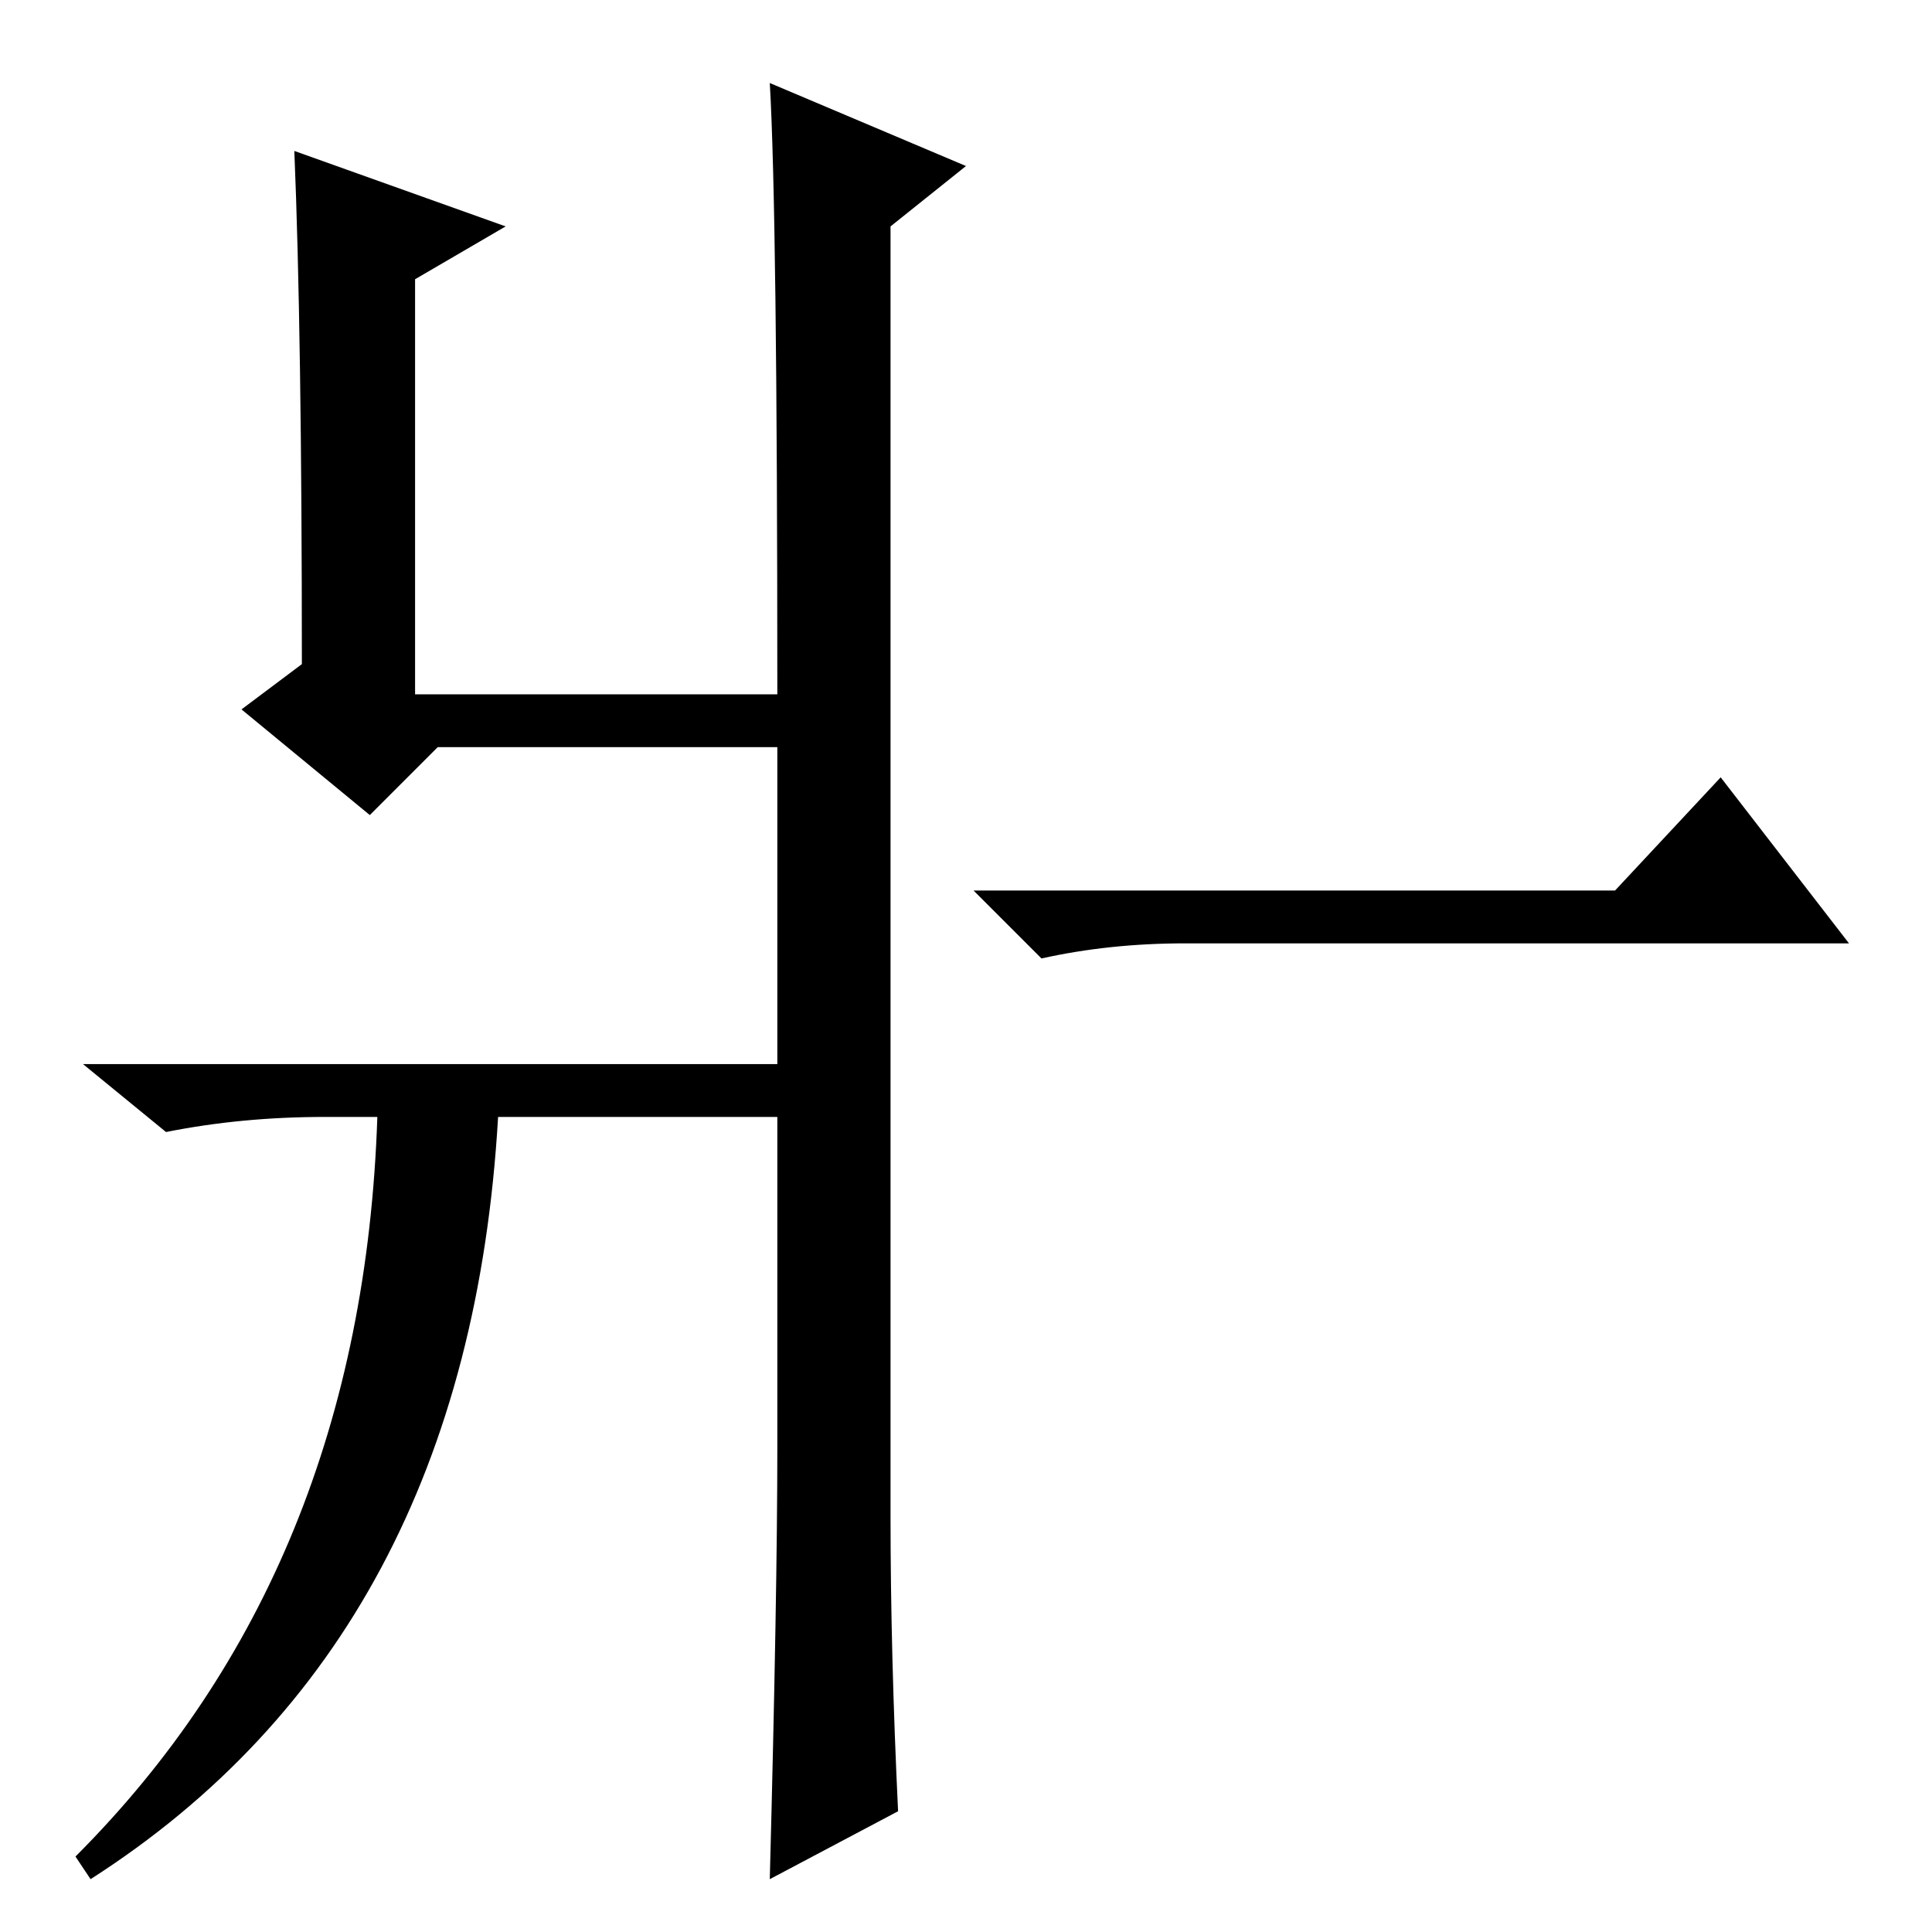 <?xml version="1.0" standalone="no"?>
<!DOCTYPE svg PUBLIC "-//W3C//DTD SVG 1.1//EN" "http://www.w3.org/Graphics/SVG/1.1/DTD/svg11.dtd" >
<svg xmlns="http://www.w3.org/2000/svg" xmlns:xlink="http://www.w3.org/1999/xlink" version="1.1" viewBox="0 -36 256 256">
  <g transform="matrix(1 0 0 -1 0 220)">
   <path fill="currentColor"
d="M39 236l28 -10l-12 -7v-55h48q0 64 -1 81l26 -11l-10 -8v-171q0 -18 1 -39l-17 -9q1 38 1 57v44h-37q-4 -69 -54 -101l-2 3q38 38 40 98h-7q-11 0 -21 -2l-11 9h92v42h-45l-9 -9l-17 14l8 6q0 44 -1 68zM214 138l14 15l17 -22h-88q-10 0 -19 -2l-9 9h85z" />
  </g>

</svg>
